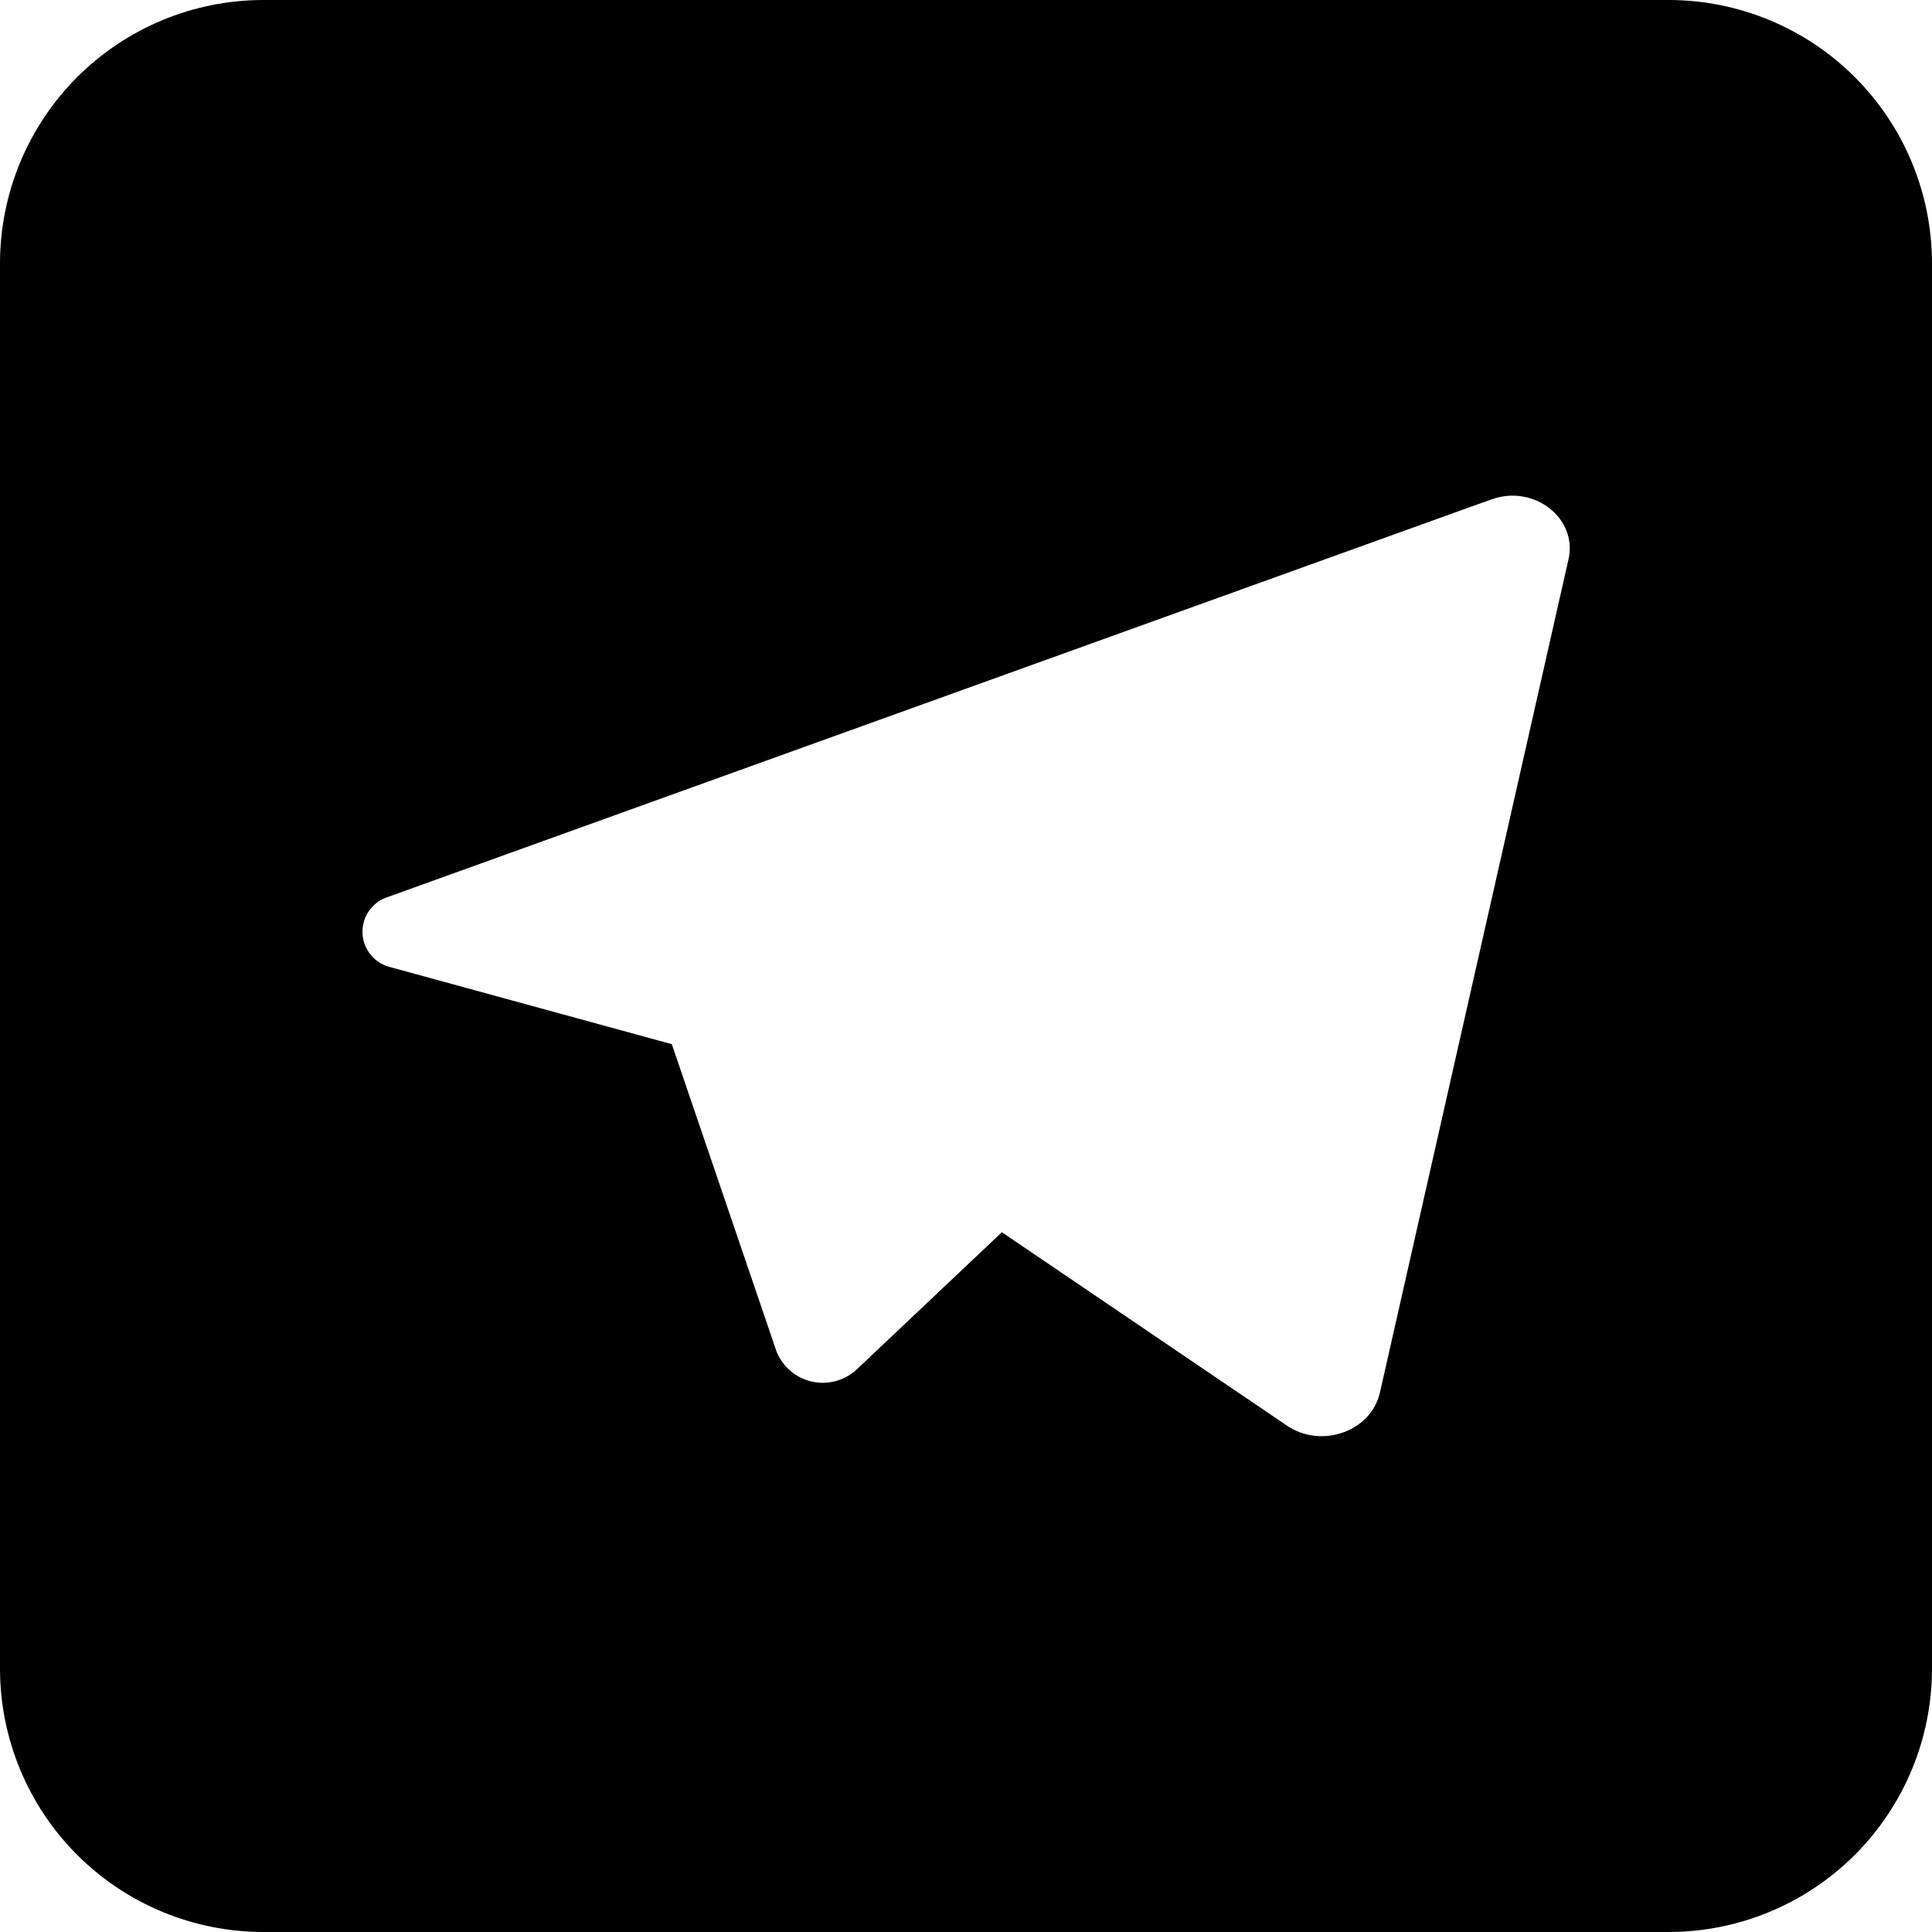 <svg width="30" height="30" viewBox="0 0 30 30" fill="none" xmlns="http://www.w3.org/2000/svg">
<path d="M25.909 0H4.091C3.006 0 1.965 0.431 1.198 1.198C0.431 1.965 0 3.006 0 4.091L0 25.909C0 26.994 0.431 28.035 1.198 28.802C1.965 29.569 3.006 30 4.091 30H25.909C26.994 30 28.035 29.569 28.802 28.802C29.569 28.035 30 26.994 30 25.909V4.091C30 3.006 29.569 1.965 28.802 1.198C28.035 0.431 26.994 0 25.909 0ZM24.356 8.683L21.428 21.622C21.29 22.229 20.519 22.503 19.979 22.134L15.557 19.134L13.306 21.262C13.214 21.349 13.102 21.411 12.981 21.444C12.86 21.478 12.732 21.481 12.609 21.454C12.486 21.427 12.372 21.37 12.275 21.288C12.18 21.207 12.105 21.103 12.058 20.986L11.245 18.6L10.432 16.214L6.073 15.021C5.951 14.994 5.842 14.928 5.761 14.832C5.681 14.737 5.634 14.618 5.629 14.493C5.623 14.368 5.659 14.246 5.73 14.143C5.802 14.041 5.905 13.965 6.024 13.928L22.861 7.861L23.172 7.751C23.824 7.522 24.499 8.051 24.356 8.683Z" fill="black"/>
</svg>
